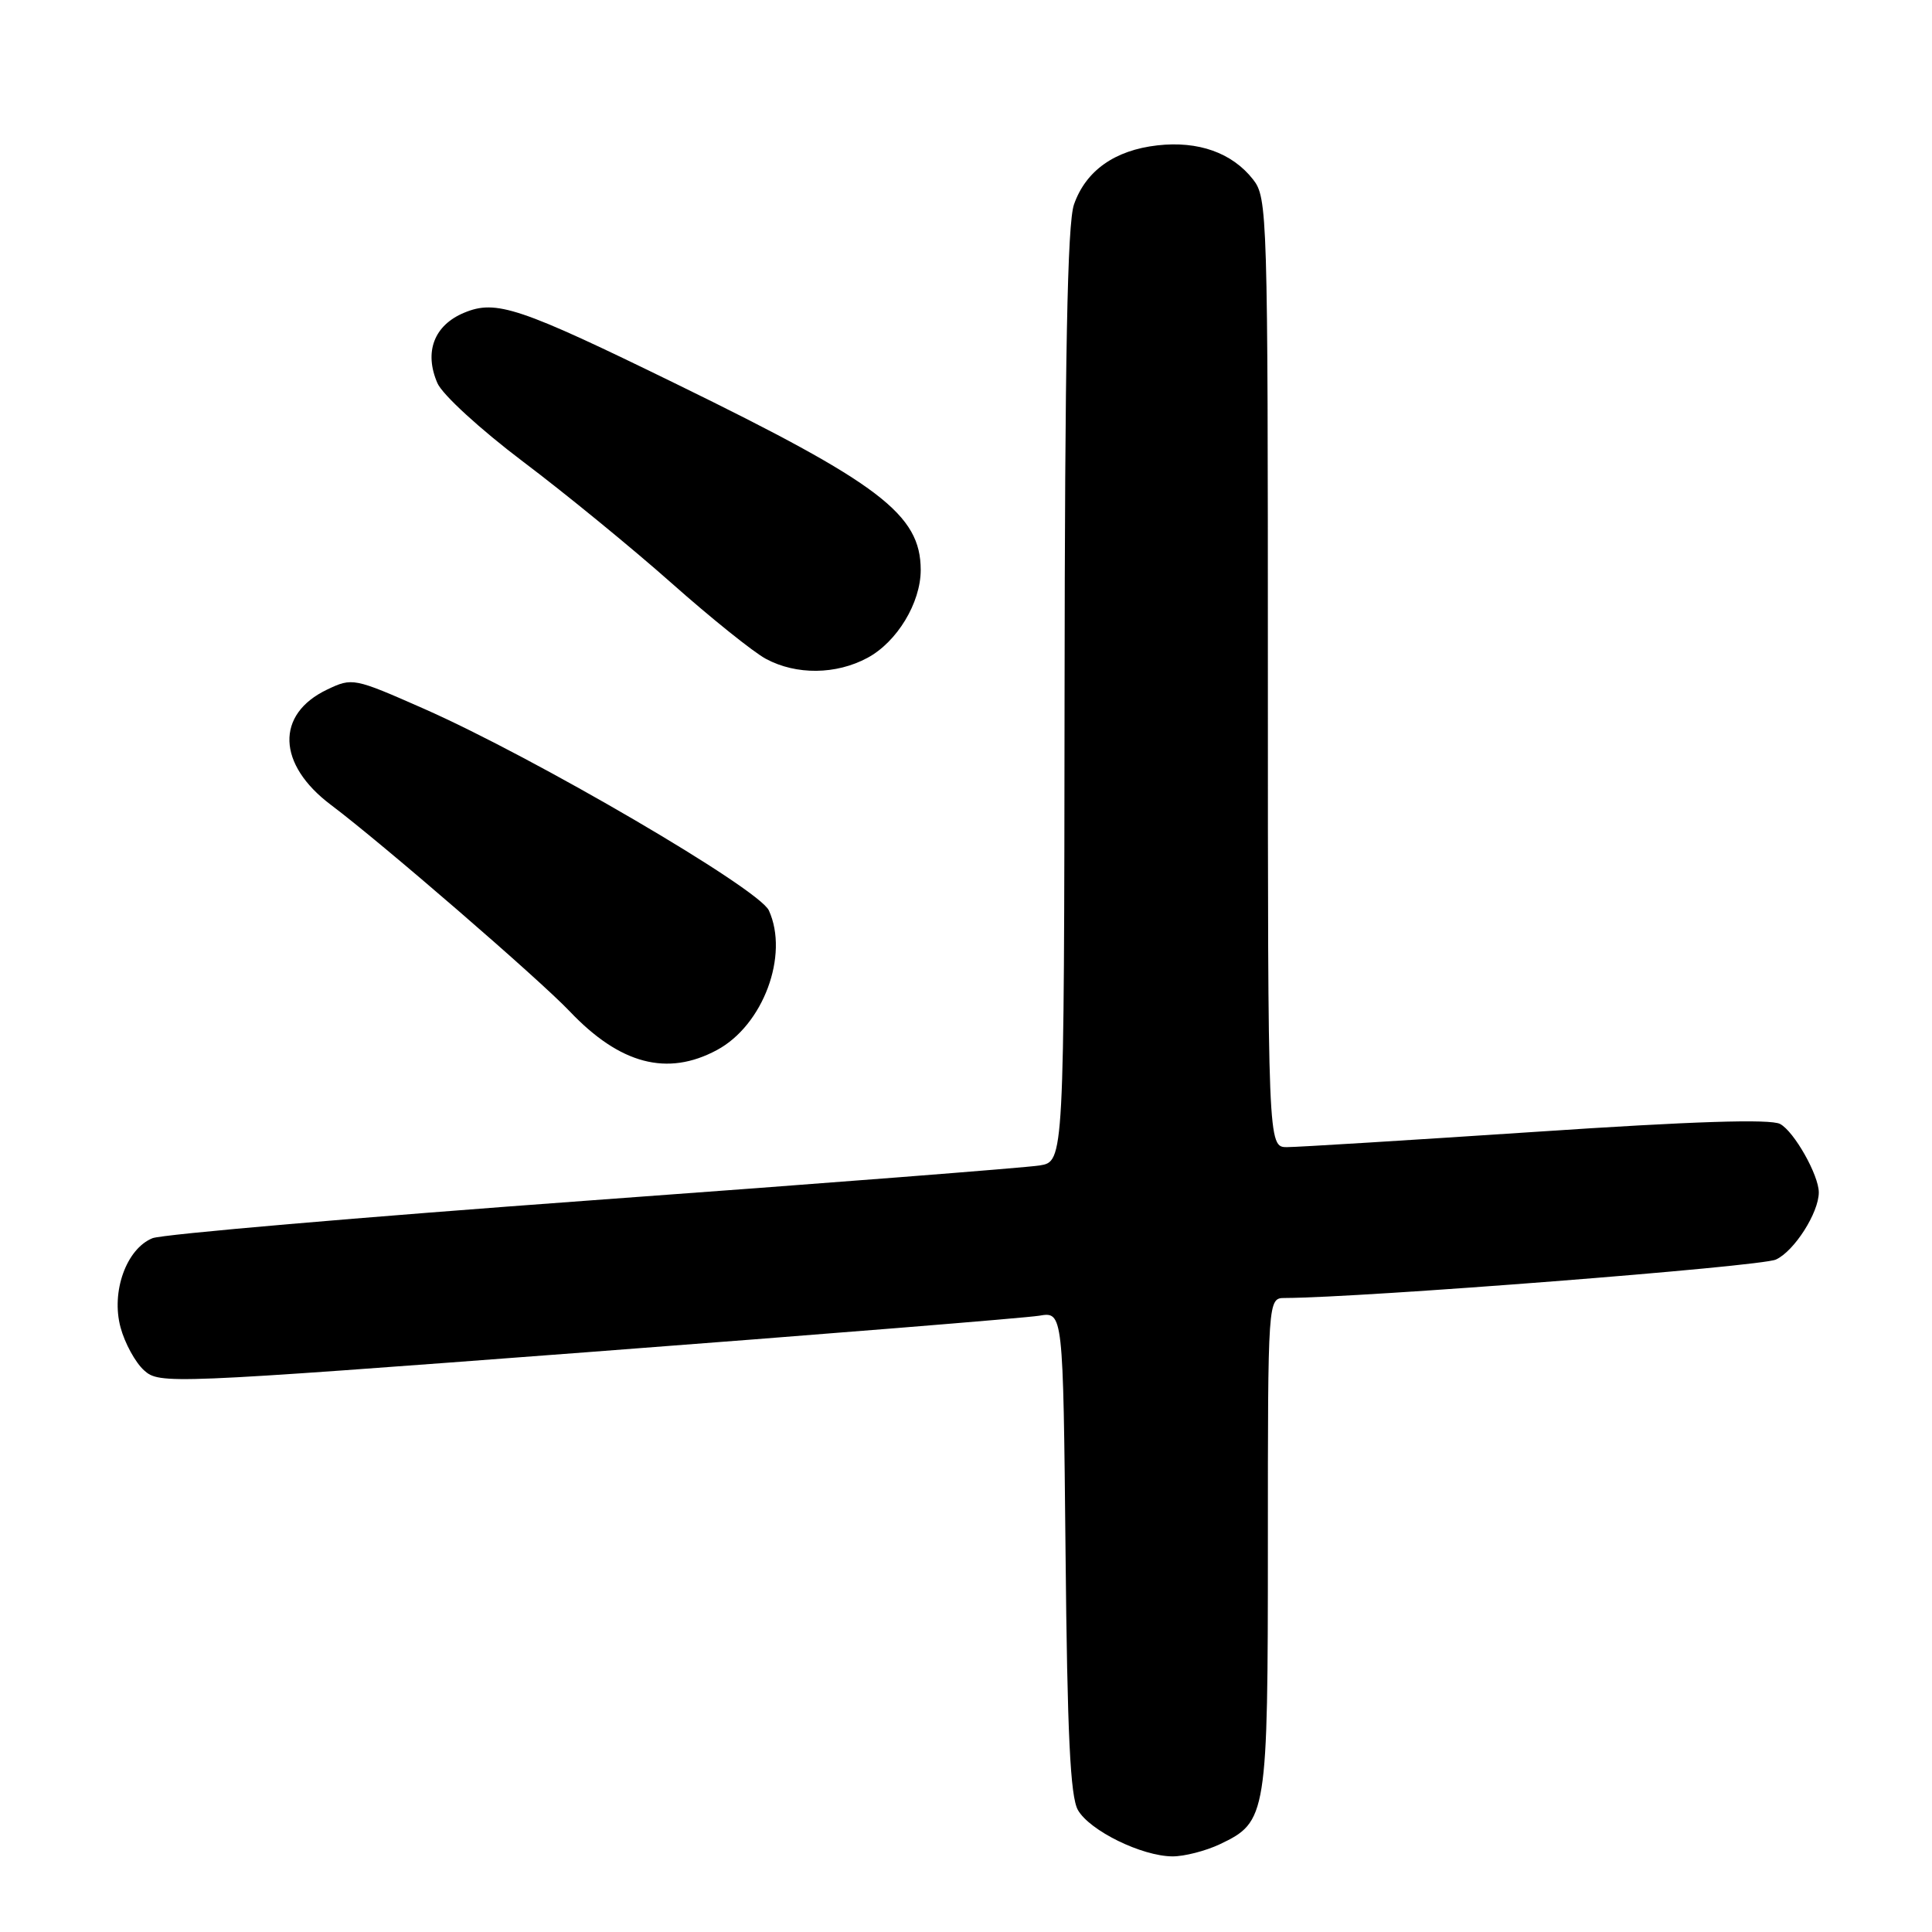 <?xml version="1.0" encoding="UTF-8" standalone="no"?>
<!DOCTYPE svg PUBLIC "-//W3C//DTD SVG 1.1//EN" "http://www.w3.org/Graphics/SVG/1.1/DTD/svg11.dtd" >
<svg xmlns="http://www.w3.org/2000/svg" xmlns:xlink="http://www.w3.org/1999/xlink" version="1.1" viewBox="0 0 256 256">
 <g >
 <path fill="currentColor"
d=" M 161.64 244.37 C 167.88 241.40 168.00 240.67 168.00 204.55 C 168.00 172.00 168.00 172.00 170.25 171.99 C 180.58 171.95 233.28 167.83 235.31 166.90 C 237.74 165.80 241.00 160.69 241.00 158.00 C 241.00 155.71 237.73 149.92 235.87 148.93 C 234.59 148.25 224.38 148.57 203.54 149.97 C 186.78 151.08 171.93 152.00 170.54 152.00 C 168.00 152.00 168.00 152.00 168.00 89.13 C 168.00 28.15 167.94 26.20 166.03 23.77 C 163.26 20.24 158.78 18.65 153.37 19.26 C 147.71 19.90 143.88 22.61 142.31 27.09 C 141.43 29.58 141.10 47.10 141.06 92.20 C 141.00 153.91 141.00 153.91 137.75 154.43 C 135.96 154.72 109.30 156.80 78.50 159.04 C 47.70 161.29 21.46 163.55 20.20 164.07 C 16.74 165.48 14.70 171.17 15.97 175.88 C 16.53 177.97 17.93 180.53 19.08 181.57 C 21.13 183.42 22.20 183.38 77.83 179.17 C 109.00 176.81 135.93 174.63 137.69 174.34 C 140.87 173.80 140.87 173.80 141.19 205.65 C 141.42 229.85 141.82 238.06 142.83 239.84 C 144.39 242.57 151.27 245.95 155.35 245.98 C 156.92 245.99 159.75 245.26 161.64 244.37 Z  M 94.99 139.14 C 101.12 135.86 104.58 126.57 101.88 120.64 C 100.57 117.76 70.85 100.38 56.12 93.89 C 46.89 89.82 46.69 89.78 43.35 91.37 C 36.49 94.64 36.71 101.29 43.86 106.66 C 50.58 111.71 71.46 129.76 75.50 134.02 C 82.15 141.02 88.42 142.67 94.99 139.14 Z  M 114.94 87.17 C 118.86 85.07 122.00 79.88 122.00 75.52 C 121.99 68.17 116.61 64.07 89.72 50.93 C 68.80 40.70 65.74 39.67 61.50 41.44 C 57.51 43.10 56.17 46.64 57.96 50.77 C 58.62 52.29 63.64 56.89 69.32 61.18 C 74.92 65.40 83.78 72.65 89.00 77.28 C 94.22 81.91 99.85 86.43 101.50 87.31 C 105.51 89.46 110.78 89.41 114.94 87.17 Z "/>
</g>
</svg>